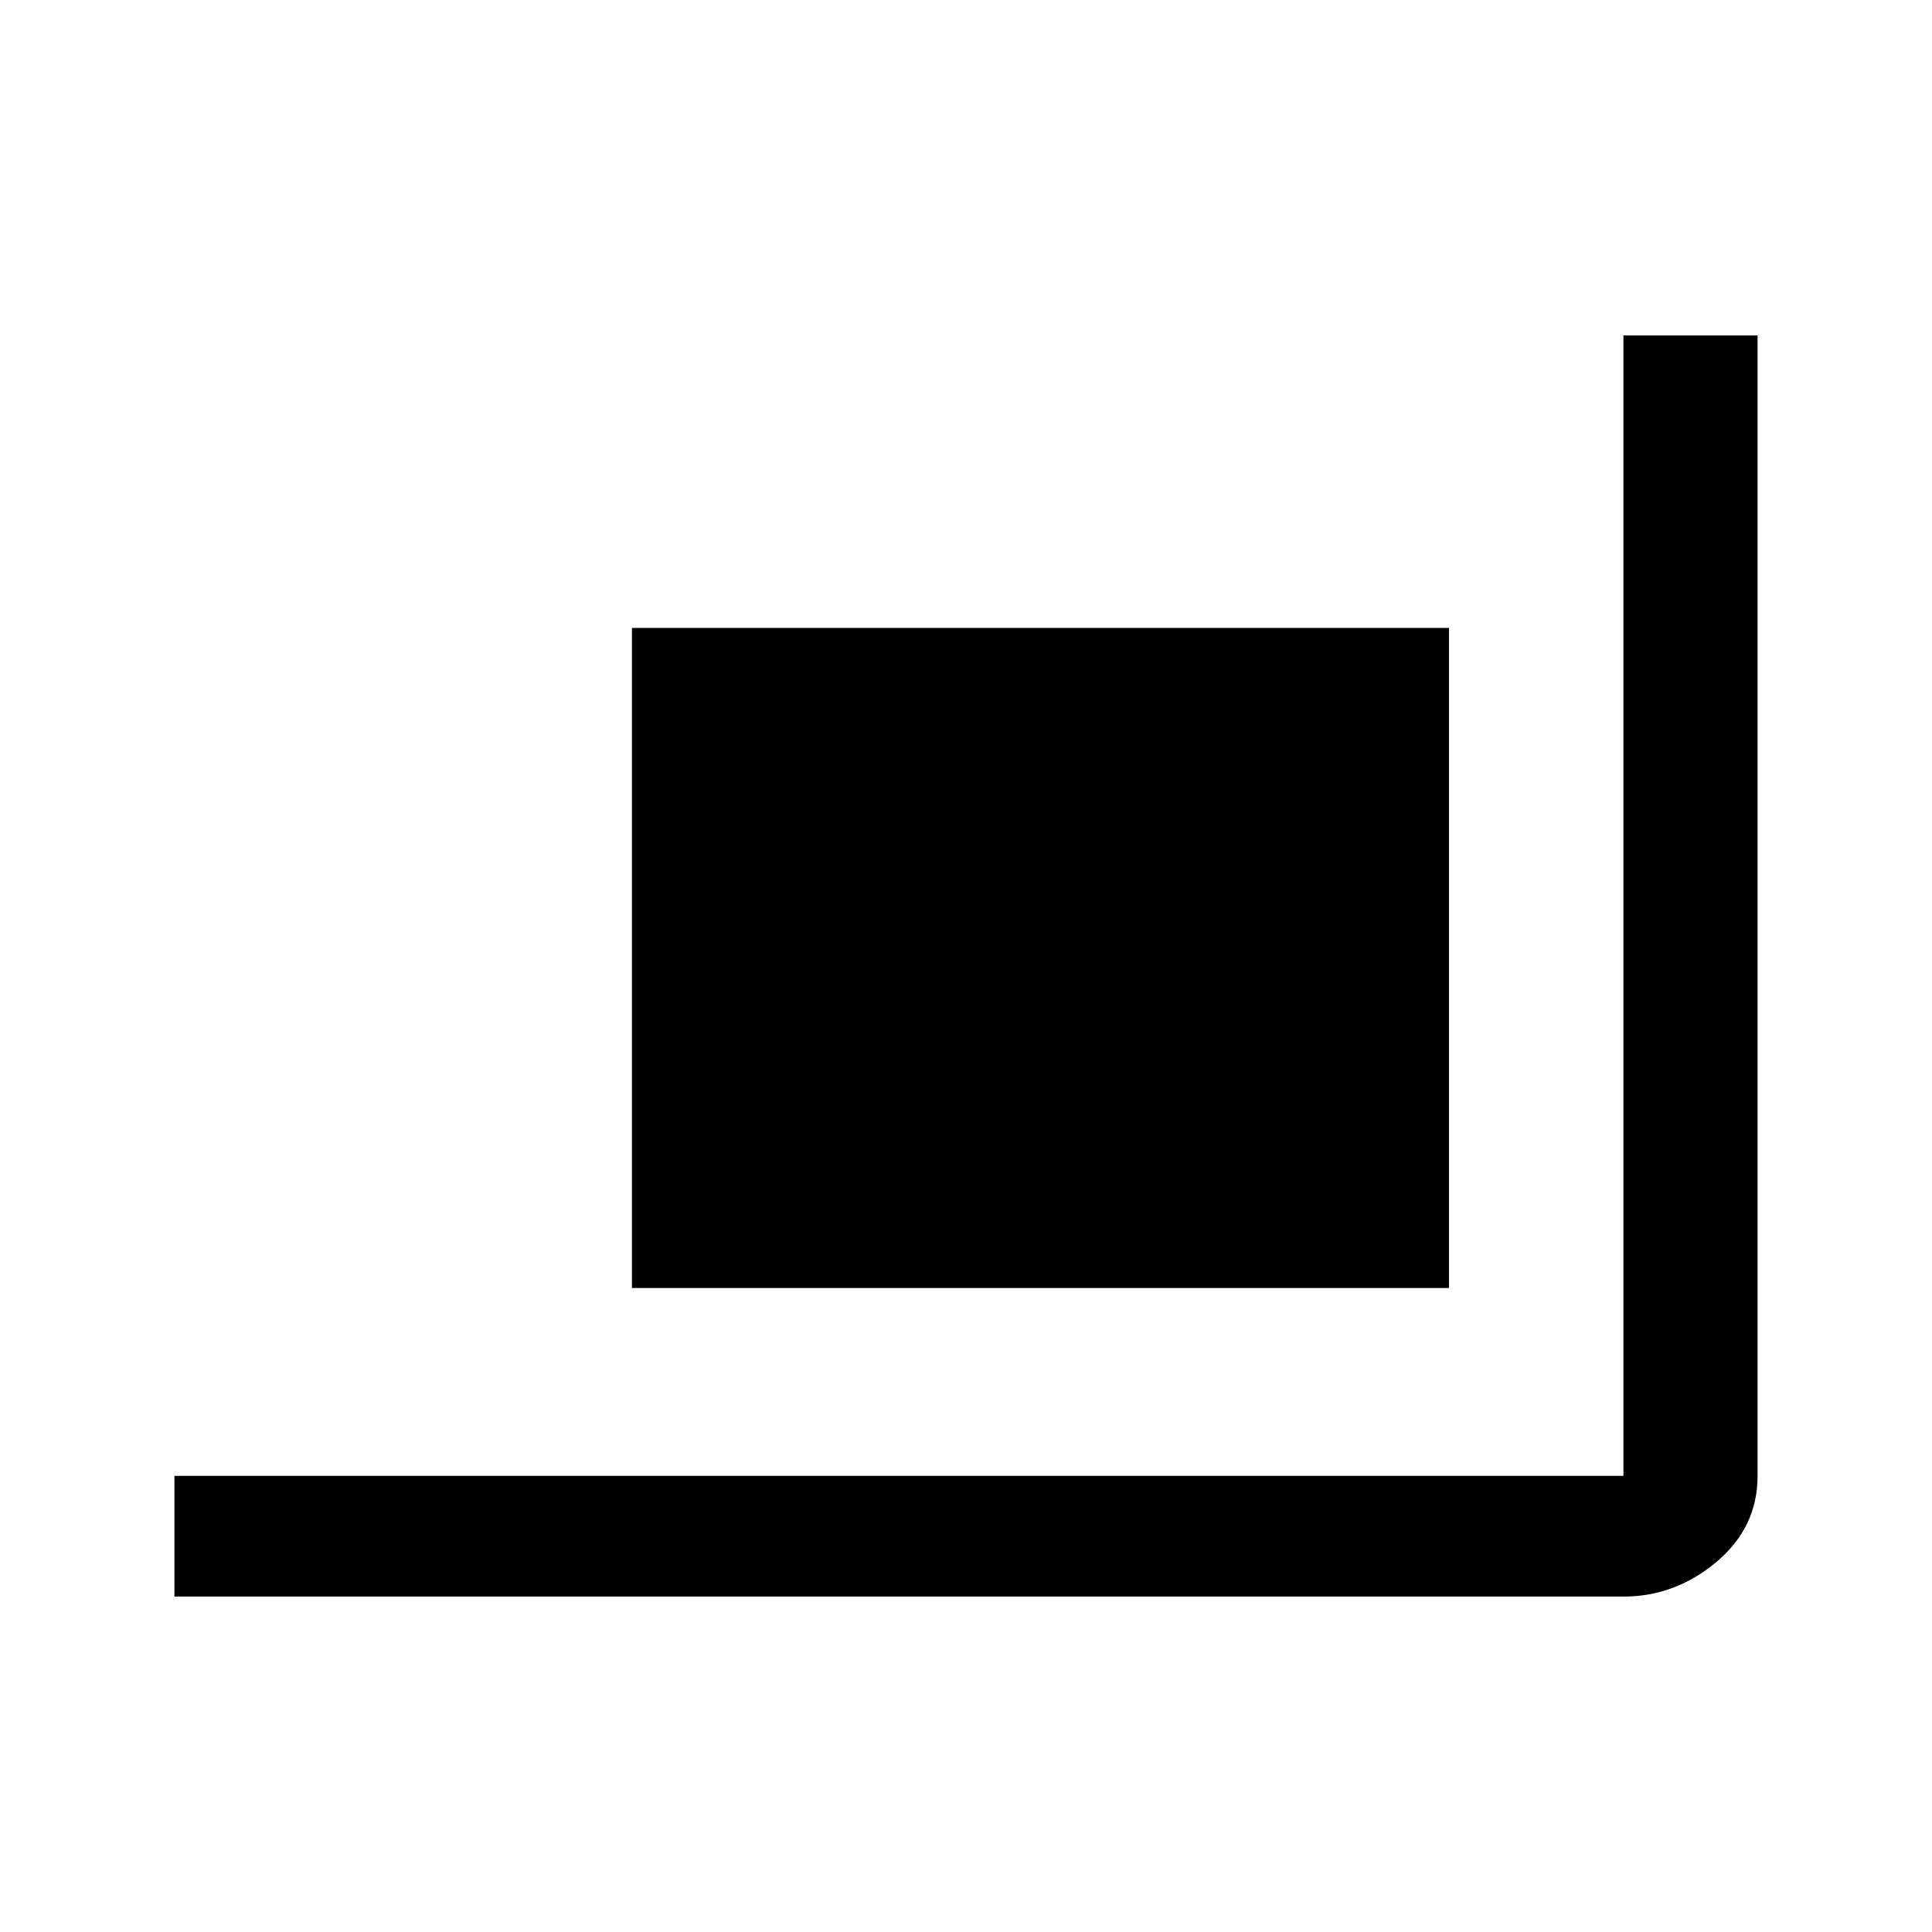 <svg xmlns="http://www.w3.org/2000/svg" height="40" viewBox="0 -960 960 960" width="40"><path d="M86.67-166.67v-60h720v-566.66h66.66v566.66q0 25.67-20.5 42.84-20.5 17.16-46.16 17.16h-720ZM314-320v-328h406v328H314Z"/></svg>